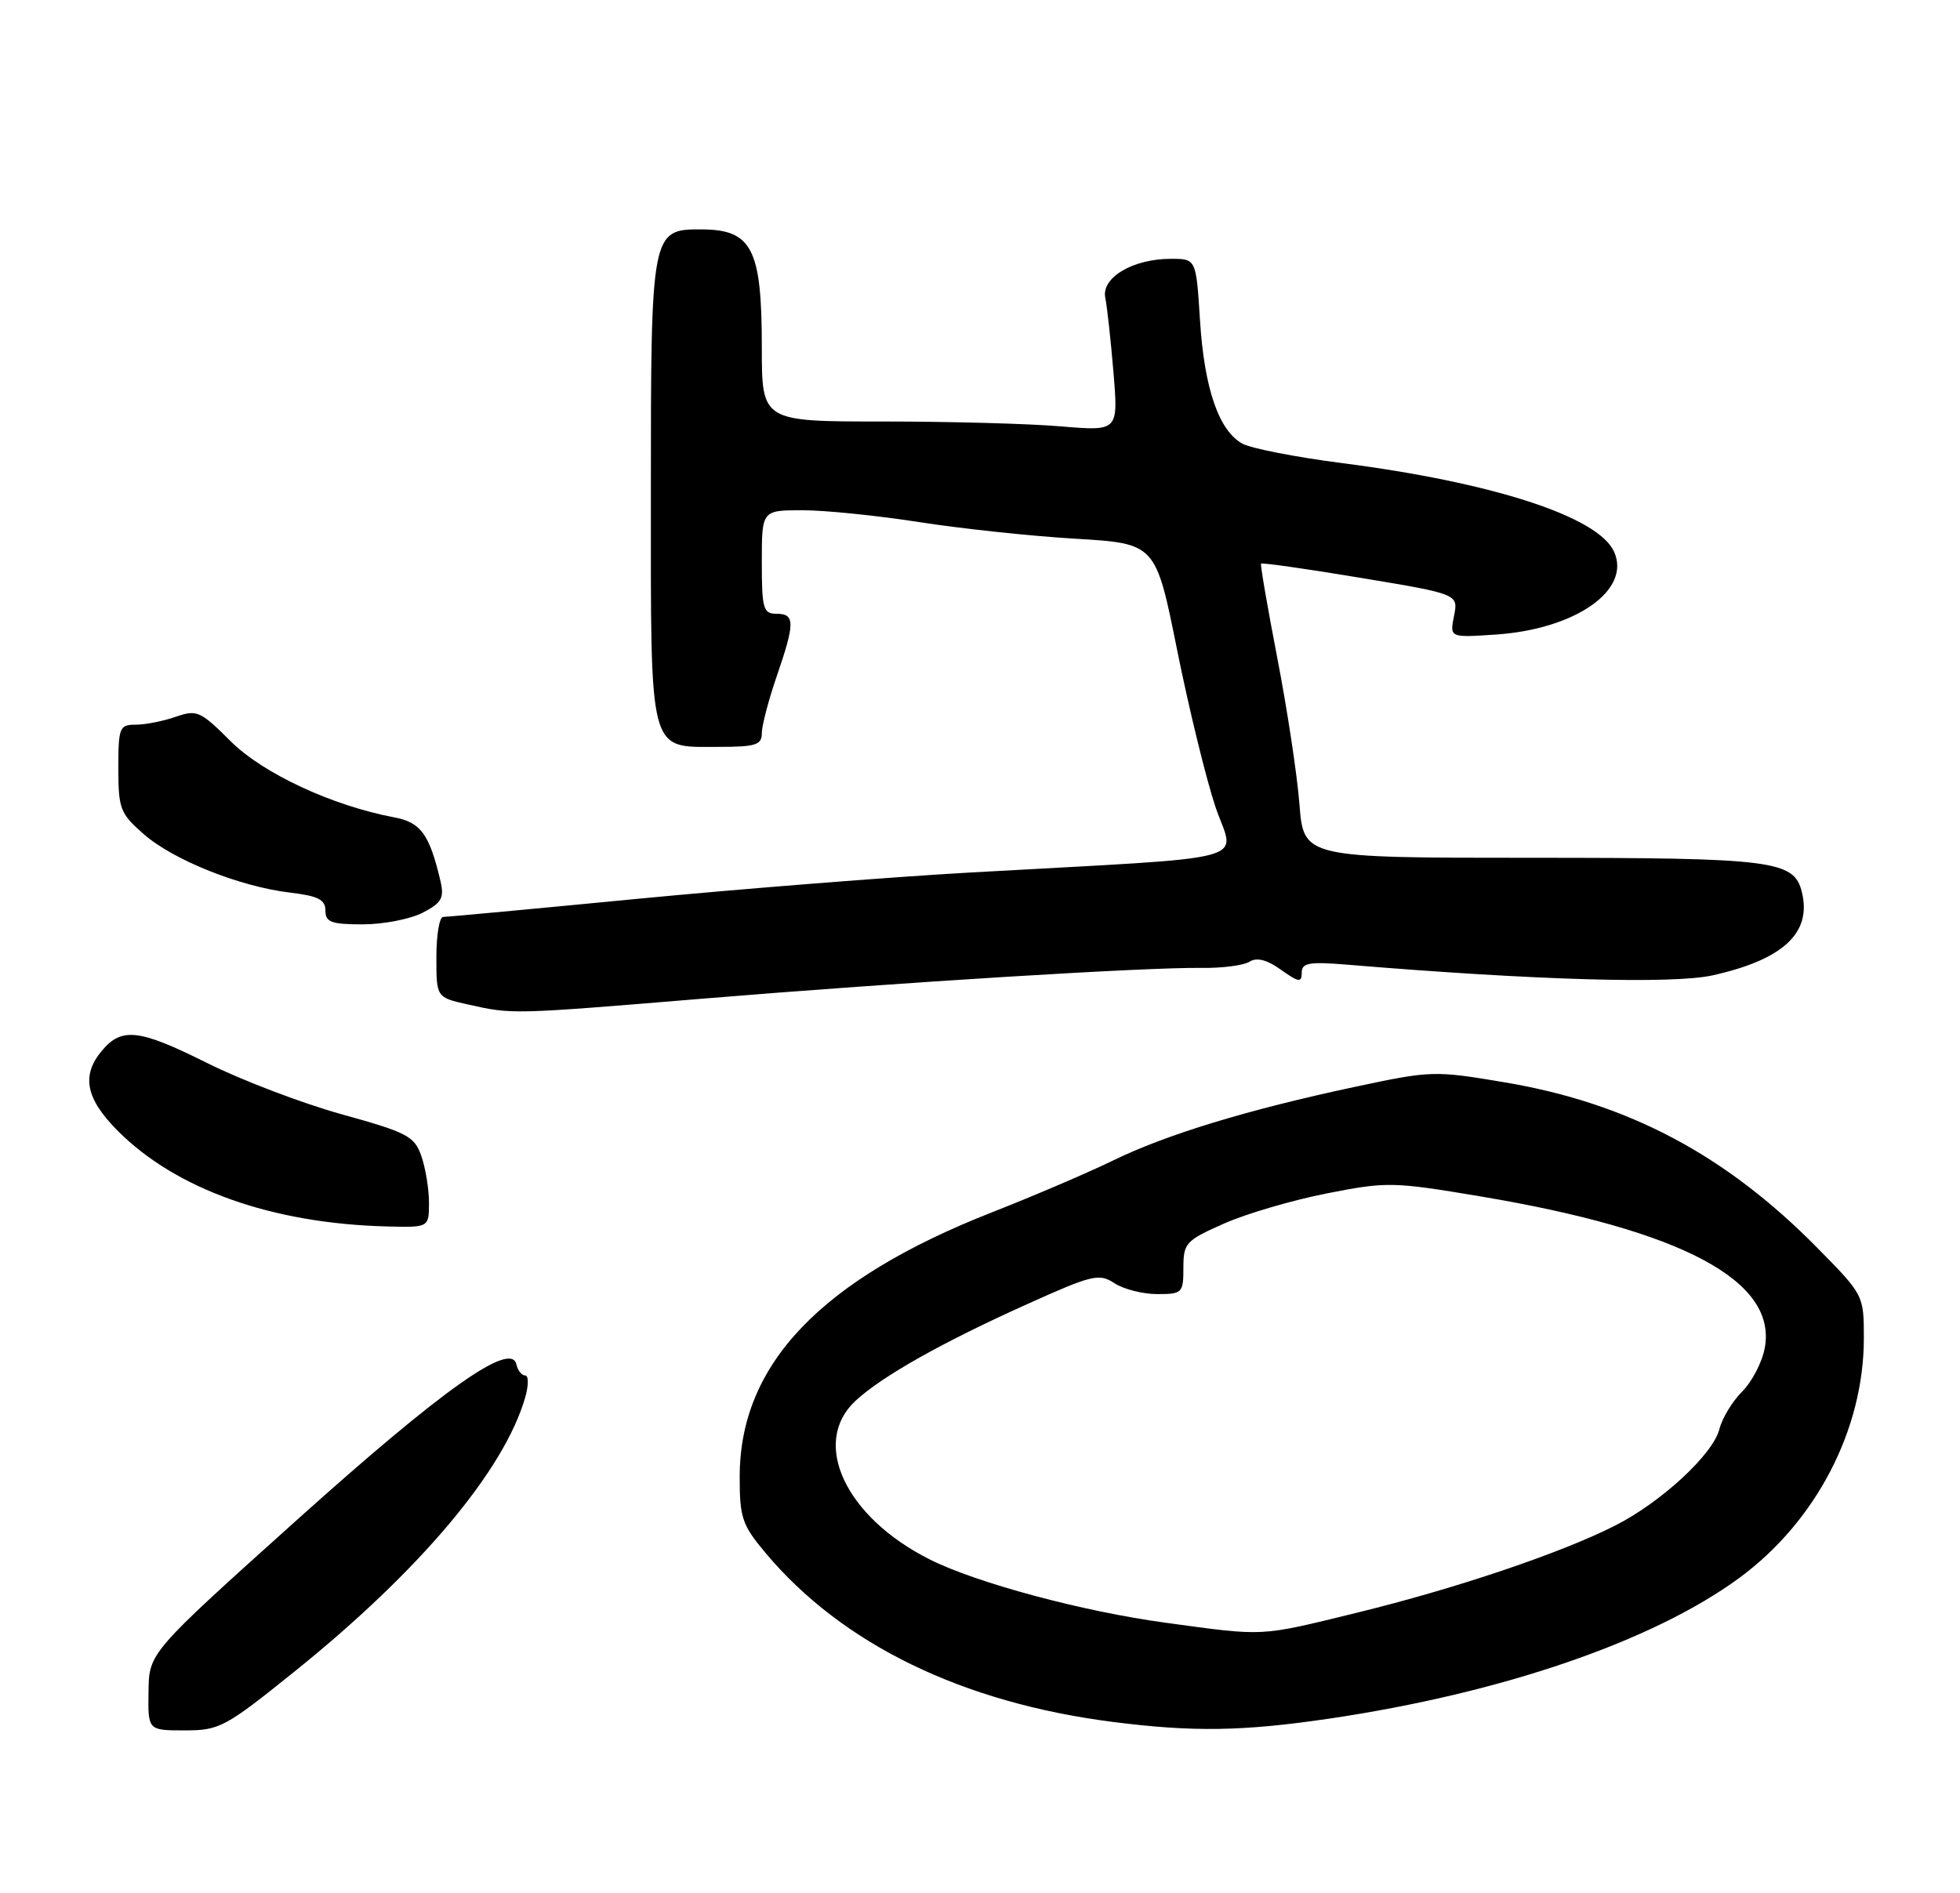 <?xml version="1.0" encoding="UTF-8" standalone="no"?>
<!DOCTYPE svg PUBLIC "-//W3C//DTD SVG 1.1//EN" "http://www.w3.org/Graphics/SVG/1.1/DTD/svg11.dtd" >
<svg xmlns="http://www.w3.org/2000/svg" xmlns:xlink="http://www.w3.org/1999/xlink" version="1.1" viewBox="0 0 265 256">
 <g >
 <path fill="currentColor"
d=" M 39.81 226.05 C 56.76 212.42 68.17 198.85 71.01 188.97 C 71.48 187.32 71.48 186.00 71.00 186.00 C 70.53 186.00 70.00 185.33 69.82 184.52 C 69.12 181.28 59.87 187.83 40.19 205.50 C 20.15 223.50 20.15 223.50 20.08 228.75 C 20.00 234.00 20.00 234.00 24.97 234.00 C 29.68 234.00 30.44 233.59 39.81 226.05 Z  M 179.72 232.41 C 203.05 228.96 223.49 221.95 235.15 213.39 C 245.53 205.77 252.00 193.32 252.00 180.98 C 252.00 175.15 251.99 175.12 245.70 168.74 C 233.30 156.16 220.14 149.18 203.47 146.37 C 193.93 144.76 193.52 144.77 183.12 146.99 C 168.72 150.06 157.68 153.42 150.50 156.93 C 147.20 158.54 139.83 161.70 134.12 163.94 C 110.97 173.04 100.03 184.49 100.01 199.66 C 100.00 205.22 100.33 206.21 103.46 209.95 C 113.79 222.32 130.11 230.27 150.50 232.86 C 161.35 234.24 168.03 234.13 179.72 232.41 Z  M 58.00 162.65 C 58.00 160.81 57.54 157.97 56.97 156.34 C 56.03 153.64 55.08 153.15 46.22 150.69 C 40.87 149.21 32.67 146.08 28.00 143.75 C 18.80 139.15 16.44 138.88 13.75 142.12 C 10.96 145.47 11.60 148.60 15.97 152.97 C 23.86 160.86 36.79 165.45 52.25 165.85 C 58.00 166.00 58.00 166.00 58.00 162.65 Z  M 95.00 135.05 C 121.74 132.84 155.09 130.78 162.50 130.89 C 165.25 130.93 168.15 130.55 168.94 130.05 C 169.92 129.43 171.29 129.78 173.19 131.14 C 175.60 132.85 176.00 132.91 176.00 131.54 C 176.00 130.19 176.98 130.03 182.25 130.46 C 207.49 132.56 226.19 133.10 231.58 131.89 C 241.14 129.75 245.00 126.13 243.61 120.59 C 242.55 116.36 239.72 116.00 207.08 116.00 C 176.26 116.00 176.26 116.00 175.69 108.75 C 175.38 104.76 174.03 95.88 172.70 89.00 C 171.37 82.12 170.38 76.37 170.50 76.22 C 170.62 76.07 176.68 76.93 183.95 78.14 C 197.18 80.34 197.18 80.34 196.59 83.29 C 196.00 86.23 196.00 86.23 202.25 85.81 C 213.04 85.08 220.59 79.78 218.22 74.59 C 216.07 69.86 201.84 65.24 181.34 62.61 C 175.21 61.82 169.21 60.65 168.01 60.01 C 164.80 58.29 162.82 52.55 162.24 43.25 C 161.72 35.00 161.72 35.00 158.31 35.00 C 153.16 35.00 148.87 37.55 149.44 40.28 C 149.69 41.50 150.19 46.06 150.55 50.41 C 151.20 58.31 151.20 58.31 143.45 57.66 C 139.19 57.29 128.34 57.00 119.35 57.00 C 103.00 57.00 103.00 57.00 103.00 46.93 C 103.00 33.62 101.68 31.04 94.81 31.02 C 88.07 30.99 88.00 31.35 88.00 66.39 C 88.00 102.46 87.61 101.00 97.15 101.00 C 102.17 101.00 103.00 100.74 103.00 99.16 C 103.00 98.14 103.90 94.70 105.00 91.50 C 107.50 84.23 107.50 83.00 105.00 83.00 C 103.19 83.00 103.00 82.33 103.00 76.00 C 103.00 69.00 103.00 69.00 108.51 69.00 C 111.54 69.00 118.62 69.72 124.26 70.60 C 129.89 71.48 139.40 72.50 145.38 72.85 C 156.26 73.50 156.26 73.50 159.15 87.89 C 160.74 95.80 163.07 105.33 164.32 109.07 C 166.92 116.81 170.83 115.76 131.00 118.00 C 120.28 118.61 100.10 120.21 86.16 121.55 C 72.23 122.90 60.42 124.00 59.91 124.00 C 59.41 124.00 59.00 126.45 59.00 129.44 C 59.00 134.88 59.00 134.88 63.25 135.83 C 69.30 137.19 69.10 137.19 95.00 135.05 Z  M 57.14 123.43 C 59.71 122.10 60.08 121.44 59.56 119.18 C 58.07 112.82 56.90 111.20 53.29 110.53 C 44.91 108.95 35.54 104.59 31.18 100.23 C 27.09 96.15 26.62 95.94 23.76 96.93 C 22.08 97.52 19.64 98.00 18.35 98.00 C 16.15 98.00 16.00 98.37 16.00 103.90 C 16.00 109.36 16.25 110.02 19.42 112.79 C 23.41 116.30 32.45 119.91 39.24 120.71 C 43.01 121.16 44.00 121.66 44.00 123.14 C 44.00 124.71 44.79 125.00 49.05 125.00 C 51.83 125.00 55.47 124.29 57.14 123.43 Z  M 157.58 219.44 C 146.43 217.93 132.05 214.07 125.72 210.89 C 114.30 205.17 109.58 195.08 115.67 189.43 C 119.25 186.11 127.38 181.53 138.92 176.34 C 147.70 172.38 148.60 172.17 150.68 173.53 C 151.92 174.34 154.52 175.00 156.46 175.00 C 159.85 175.00 160.00 174.85 160.00 171.44 C 160.00 168.10 160.32 167.75 165.50 165.46 C 168.52 164.12 174.78 162.29 179.41 161.38 C 187.50 159.79 188.32 159.80 200.17 161.79 C 227.49 166.38 240.31 173.22 238.60 182.30 C 238.25 184.21 236.87 186.86 235.55 188.18 C 234.22 189.50 232.84 191.79 232.47 193.26 C 231.62 196.66 224.59 203.16 218.34 206.32 C 211.02 210.03 196.88 214.80 183.53 218.07 C 170.13 221.35 171.16 221.29 157.58 219.44 Z "/>
</g>
</svg>